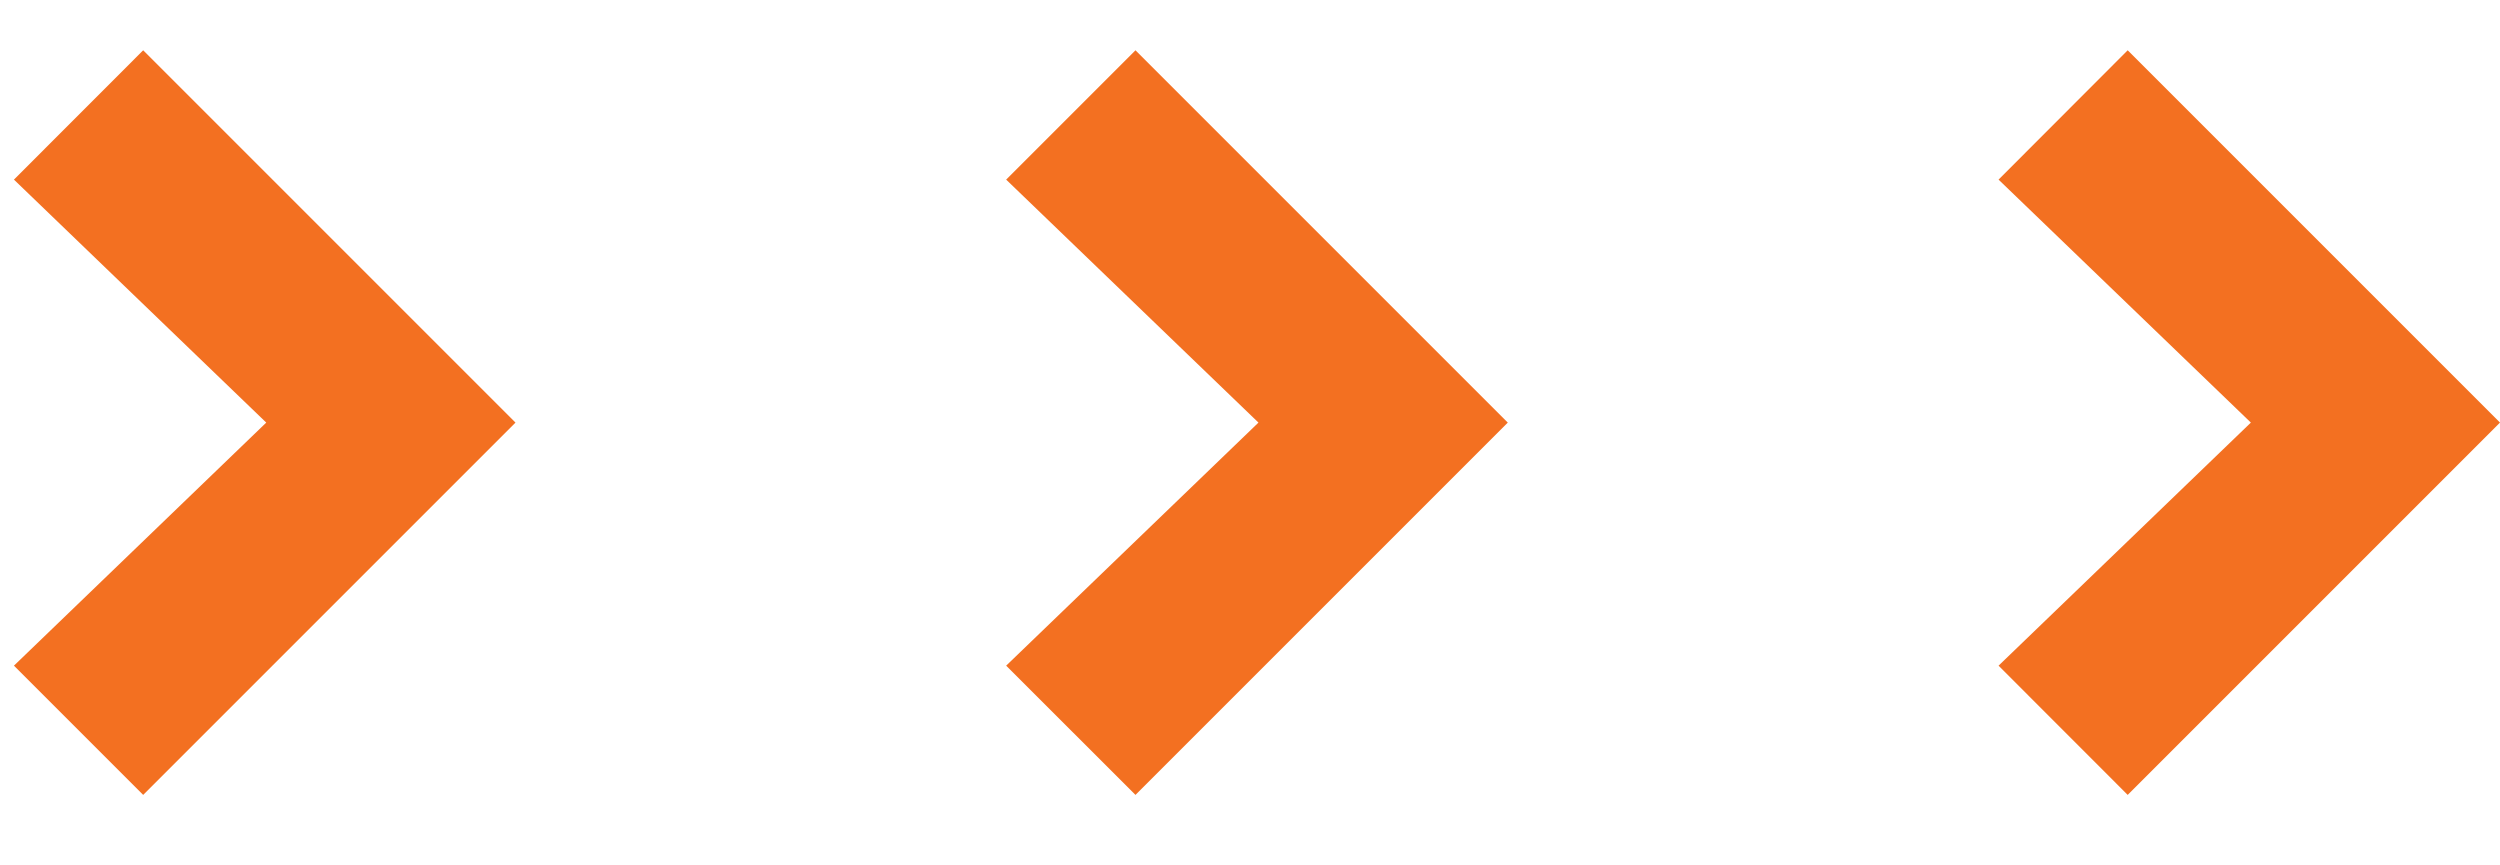<svg width="26" height="9" viewBox="0 0 26 9" fill="none" xmlns="http://www.w3.org/2000/svg">
<g clip-path="url(#clip0_305_1829)">
<path fill-rule="evenodd" clip-rule="evenodd" d="M22.128 8.267L20.785 6.923L23.409 4.395L20.785 1.868L22.128 0.523L26 4.395L22.128 8.267ZM10.464 6.923L13.088 4.395L10.464 1.868L11.809 0.523L15.681 4.395L11.809 8.267L10.464 6.923ZM0.145 6.923L2.769 4.395L0.145 1.868L1.489 0.523L5.361 4.395L1.489 8.267L0.145 6.923Z" fill="#F37021"/>
</g>
<defs>
<clipPath id="clip0_305_1829">
<rect width="26" height="9" fill="white"/>
</clipPath>
</defs>
</svg>
